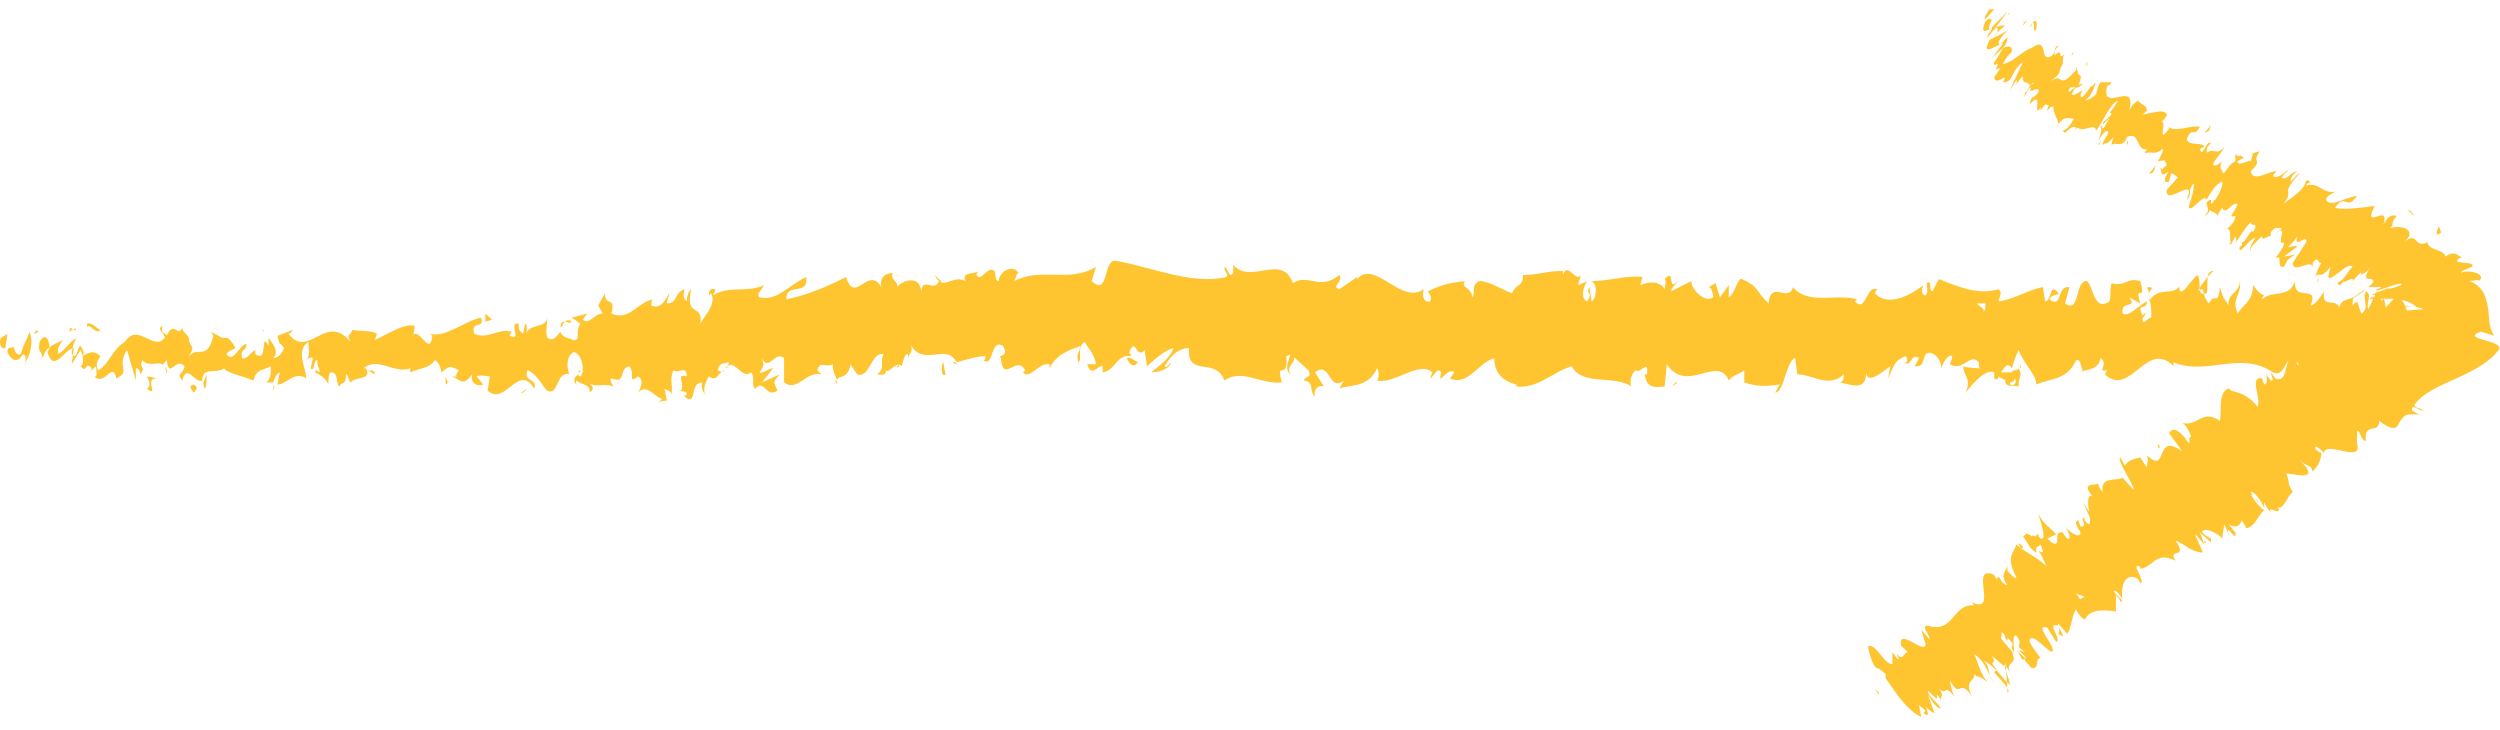 <svg width="113" height="33" viewBox="0 0 113 33" fill="none" xmlns="http://www.w3.org/2000/svg">
<path d="M0.039 15.273C-0.061 15.458 0.039 15.827 0.239 15.734L0.339 15.089L0.039 15.273Z" fill="#FEC531"/>
<path d="M1.136 16.375C1.336 16.099 1.536 15.548 1.336 14.997C1.136 15.548 1.136 15.364 0.936 16.007C0.736 16.099 0.636 15.824 0.636 15.64C0.636 15.824 0.336 15.548 0.336 15.915C0.536 16.375 0.836 16.375 1.036 16.007C1.236 16.099 1.136 16.191 1.136 16.375Z" fill="#FEC531"/>
<path d="M16.639 16.745L16.539 16.648C16.639 16.745 16.639 16.745 16.639 16.745Z" fill="#FEC531"/>
<path d="M26.241 16.74C26.141 16.74 26.141 16.836 26.141 16.836C26.241 16.836 26.241 16.74 26.241 16.74Z" fill="#FEC531"/>
<path d="M27.943 17.292C27.843 17.386 27.943 17.386 27.943 17.292V17.292Z" fill="#FEC531"/>
<path d="M16.641 16.74L16.941 16.926C16.941 16.74 16.841 16.74 16.641 16.74Z" fill="#FEC531"/>
<path d="M3.241 14.815C3.141 14.815 3.141 14.907 3.141 15L3.241 14.907V14.815Z" fill="#FEC531"/>
<path d="M12.436 17.384C12.336 17.477 12.336 17.571 12.336 17.664L12.436 17.384Z" fill="#FEC531"/>
<path d="M9.24 17.565C9.34 17.565 9.34 17.106 9.34 16.83C9.34 17.014 9.24 17.106 9.24 17.198C9.14 17.289 9.24 17.473 9.24 17.565Z" fill="#FEC531"/>
<path d="M109.139 15.366C109.039 15.46 109.039 15.553 109.039 15.646L109.139 15.366Z" fill="#FEC531"/>
<path d="M30.943 17.842C30.843 17.936 30.943 17.936 30.943 17.842V17.842Z" fill="#FEC531"/>
<path d="M58.337 16.923C58.037 16.464 58.837 16.372 58.337 15.821C58.437 16.005 57.937 16.647 58.337 16.923Z" fill="#FEC531"/>
<path d="M3.336 14.918H3.436C3.436 14.824 3.336 14.824 3.336 14.918Z" fill="#FEC531"/>
<path d="M37.842 17.384C37.842 17.291 37.842 17.198 37.742 17.198C37.742 17.198 37.742 17.198 37.842 17.384Z" fill="#FEC531"/>
<path d="M32.641 16.74L32.741 16.836C32.741 16.836 32.741 16.74 32.641 16.74Z" fill="#FEC531"/>
<path d="M40.438 16.559C40.538 16.559 40.538 16.653 40.638 16.559C40.638 16.559 40.638 16.559 40.638 16.465C40.538 16.559 40.538 16.653 40.438 16.559Z" fill="#FEC531"/>
<path d="M43.239 16.47C43.239 16.47 43.239 16.374 43.139 16.374H43.039L43.239 16.47Z" fill="#FEC531"/>
<path d="M97.039 12.981C97.139 13.165 97.139 13.258 97.139 13.441C97.039 13.073 97.539 12.981 97.039 12.981Z" fill="#FEC531"/>
<path d="M3.242 15.092C3.242 14.999 3.242 14.906 3.342 14.906H3.242C3.242 14.999 3.242 15.092 3.242 15.092Z" fill="#FEC531"/>
<path d="M40.438 12.431L40.837 12.527C40.737 12.527 40.638 12.431 40.438 12.431Z" fill="#FEC531"/>
<path d="M77.039 12.893L77.139 12.797C77.139 12.797 77.139 12.797 77.039 12.893Z" fill="#FEC531"/>
<path d="M42.242 12.431C42.342 12.615 42.442 12.707 42.542 12.799V12.707L42.242 12.431Z" fill="#FEC531"/>
<path d="M100.041 12.247C99.641 12.247 99.841 12.889 99.741 13.255C99.241 13.439 99.541 12.797 99.341 12.43C99.041 12.614 98.741 13.255 98.541 13.164C98.541 13.072 98.441 12.98 98.541 12.889C98.241 13.439 97.541 12.889 97.141 13.622C97.141 13.53 97.141 13.53 97.141 13.439C97.241 13.805 97.241 14.08 97.241 14.355C97.041 14.355 96.841 14.813 96.841 14.355C96.941 14.355 96.941 14.172 97.041 14.08L96.841 14.264C96.541 13.622 97.041 14.08 97.041 13.622C96.641 13.805 96.241 14.355 95.941 14.172C95.841 13.53 96.641 13.989 96.241 13.439L96.741 13.714C96.441 12.705 97.041 13.805 96.741 12.705C96.141 12.522 96.041 12.98 95.441 12.797C95.341 13.164 95.441 13.347 95.341 13.622C94.441 14.264 94.641 12.064 94.041 12.889C93.841 13.347 93.841 14.08 93.341 13.714L93.541 12.98C92.941 12.889 93.241 13.989 92.641 13.53C92.741 13.255 93.141 13.347 93.041 13.255C92.641 12.705 92.741 13.622 92.441 13.622L92.341 12.98C91.741 13.072 91.041 13.53 90.341 13.622C90.341 13.439 90.541 13.255 90.341 13.072C89.441 13.347 88.541 12.98 87.641 12.614L87.341 13.164C87.241 13.164 87.241 12.889 87.241 12.797C86.941 12.614 87.241 13.164 87.041 13.347C86.841 13.347 86.841 13.072 86.941 12.889C86.341 13.347 85.341 13.897 84.741 13.255L84.841 13.072C84.341 12.889 84.341 14.172 83.841 13.622L83.941 13.53C82.941 13.255 81.741 13.805 81.041 12.98C80.841 13.714 80.041 12.614 79.941 13.714C79.341 13.164 79.541 12.98 78.741 12.614C78.541 12.522 78.441 13.255 78.141 13.439V12.889L77.741 13.439L77.541 12.797L77.241 12.98C77.341 12.98 77.441 13.255 77.441 13.439C77.041 13.714 76.441 13.072 76.441 12.705L75.541 13.164C75.541 12.98 75.741 12.889 75.841 12.705C75.341 13.255 75.741 12.064 75.241 12.614C75.341 12.705 75.241 12.98 75.241 13.072C75.041 12.705 74.541 12.705 74.141 12.889L74.241 12.522C73.541 12.43 72.741 12.705 71.941 12.705C72.241 12.889 72.141 13.53 71.941 13.622L71.841 12.98C71.641 13.347 72.041 13.164 71.741 13.622C71.441 13.53 71.541 12.98 71.741 12.705L71.341 12.889C71.341 12.705 71.441 12.614 71.441 12.43C71.241 12.797 70.841 11.789 70.641 12.43V12.247C69.841 12.247 69.541 12.43 68.841 12.43C68.841 12.98 68.541 12.797 68.341 13.255C67.841 13.072 67.341 12.705 66.841 12.705C66.441 12.98 66.741 13.164 66.541 13.439C66.541 12.98 65.941 12.98 66.241 12.705C65.541 12.797 65.341 12.797 64.541 13.164C64.641 13.347 64.741 13.439 64.641 13.622C64.441 13.714 64.241 13.439 64.341 13.164V13.072C63.341 13.805 62.141 11.697 61.341 12.614V12.522L60.541 13.072C60.141 12.98 60.741 12.705 60.541 12.43C59.641 13.164 59.141 12.339 58.441 12.797C57.941 11.422 56.541 12.889 55.741 11.972V12.339C55.541 12.614 55.541 12.155 55.341 12.064C55.341 12.339 55.541 12.339 55.441 12.522C53.841 12.889 52.041 12.064 50.441 11.789C49.841 11.697 50.141 13.439 49.341 12.705L49.541 12.064C48.341 12.797 47.041 12.064 45.841 12.705C45.941 12.522 45.941 12.339 46.041 12.339C45.741 11.88 45.141 12.339 45.141 12.705C44.941 12.705 45.041 12.339 44.941 12.247C44.641 11.972 44.341 12.797 44.141 12.43C44.141 12.339 44.241 12.247 44.241 12.247C44.041 12.43 43.441 12.247 43.641 12.705C43.141 12.43 42.741 12.98 42.441 12.705C42.241 13.255 41.641 12.43 41.641 13.255C41.641 12.43 40.841 12.614 40.541 12.98C40.641 12.705 40.241 12.705 40.341 12.339C40.041 12.339 39.741 12.522 39.841 12.98C39.241 11.972 38.641 13.805 38.241 12.522C37.341 12.98 36.441 13.347 35.541 13.53C35.541 12.705 36.541 13.439 36.441 12.522C35.641 12.889 35.141 13.622 34.341 13.439C34.141 13.347 34.441 13.072 34.541 12.889C33.741 13.255 32.941 12.889 32.241 13.347C32.241 13.255 32.341 13.164 32.341 13.072C32.241 13.072 32.041 12.98 32.041 13.347L32.141 13.255C32.441 13.805 31.641 14.447 31.641 14.722C31.841 13.622 30.941 14.447 31.241 13.072C31.141 13.164 31.041 13.347 31.041 13.622C30.941 13.53 30.841 13.439 30.941 13.072C30.441 13.255 30.641 13.714 30.141 13.714C30.141 13.53 30.241 13.439 30.241 13.255C30.041 13.622 29.841 13.989 29.441 13.805C29.441 13.714 29.441 13.53 29.541 13.53C28.841 13.622 28.441 14.539 27.641 14.172C27.841 13.347 27.341 13.897 27.341 13.255L27.041 13.805L27.241 14.172C26.841 14.172 26.641 14.722 26.341 14.447L26.541 14.172L25.841 14.355L26.241 14.63C25.941 14.997 26.341 15.455 25.841 15.364C25.941 15.272 25.441 15.364 25.341 14.997C25.141 15.18 25.041 15.455 24.741 15.272C24.641 15.088 24.741 14.539 24.741 14.355C24.641 14.905 23.941 14.539 23.741 15.18C23.841 14.997 23.841 14.63 23.741 14.63L23.641 15.088C23.441 14.905 23.441 14.905 23.441 14.63C22.941 14.539 23.641 15.455 23.041 15.18C23.041 15.18 23.041 15.088 23.141 14.997C22.541 14.813 22.041 15.364 21.441 15.088C21.241 14.447 21.941 14.905 21.741 14.355C20.941 14.539 20.141 15.272 19.441 15.088L19.541 15.18C19.441 16.188 18.941 14.722 18.641 15.18C18.741 15.088 18.741 14.63 18.741 14.722C18.241 14.63 17.741 14.997 16.941 15.364L17.041 15.088C16.741 14.905 16.241 14.997 15.941 14.905C15.841 15.18 15.641 15.088 15.841 15.455C14.741 14.08 13.941 16.28 13.041 15.088C13.141 15.088 13.241 14.905 13.241 14.905L12.541 15.18C12.641 15.638 12.641 15.455 12.841 15.73C12.741 16.005 12.541 16.188 12.341 16.188C12.641 15.913 12.341 15.547 12.141 15.272C12.141 15.364 12.141 15.547 12.141 15.638C11.741 14.905 12.141 16.463 11.541 16.005V15.822C11.341 15.913 11.141 16.28 10.941 16.188C10.841 15.73 11.141 15.913 11.141 15.547C10.841 15.547 10.541 16.463 10.241 16.005C10.341 15.822 10.541 15.822 10.641 15.73C10.341 15.18 10.241 15.272 10.041 15.272L9.541 14.997L9.641 15.18C9.341 16.463 8.841 15.455 8.441 16.28C8.941 15.455 8.541 15.822 8.541 15.272C8.441 15.088 8.241 14.997 8.241 14.813C8.041 15.272 7.841 14.447 7.541 15.18C7.541 14.997 7.241 15.18 7.341 14.722C7.041 14.905 7.441 14.997 7.441 15.272C6.941 15.913 6.241 14.539 5.641 15.455C5.041 15.822 4.941 16.463 4.441 16.738C4.241 16.463 4.541 16.097 4.541 16.097C4.241 15.822 4.041 15.913 3.741 16.097C3.841 15.913 3.741 15.822 3.641 15.638C3.441 15.73 3.541 16.28 3.241 16.005C3.241 15.822 3.341 15.455 3.441 15.272C3.141 15.455 2.941 15.822 2.641 16.005C2.541 15.73 2.741 15.547 2.841 15.364C2.541 15.547 2.041 15.638 1.941 16.188L1.841 15.913C1.741 15.913 1.741 15.455 1.841 15.364C2.141 14.997 2.241 15.547 2.241 15.73L2.141 15.913C2.441 16.922 2.941 15.73 3.341 15.73L3.241 16.463L3.641 15.822C3.741 16.005 3.841 16.463 3.641 16.555C3.941 16.922 3.841 16.28 4.141 16.647C4.141 16.83 4.041 16.83 4.041 16.83L4.341 16.555C4.341 16.738 4.441 17.105 4.241 17.013C4.741 17.472 5.041 16.372 5.241 17.013V17.105C5.941 16.83 5.241 16.555 5.741 15.822L6.141 17.197V16.647C6.241 16.647 6.341 16.738 6.341 16.922C6.641 16.555 6.241 16.647 6.441 16.28C6.841 16.738 7.441 16.005 7.541 16.922C7.641 16.463 7.141 16.647 7.541 16.28C7.641 17.197 7.941 16.097 8.341 16.555C8.241 17.013 7.941 16.83 8.241 17.197C8.441 16.372 8.841 17.38 9.141 17.197C9.141 16.555 9.741 16.922 10.141 16.647C10.141 16.83 11.041 17.013 11.441 17.197V17.288C11.541 16.647 11.941 16.738 12.241 16.555C12.241 16.922 12.241 17.105 12.041 17.288H12.341C12.441 17.105 12.441 16.922 12.641 16.83L12.541 17.38C12.941 17.38 13.341 16.738 13.841 17.105C13.841 16.647 13.341 15.822 13.941 15.455C13.941 15.73 14.041 16.097 13.841 16.28C13.841 16.28 14.041 16.097 14.141 16.188L14.041 16.647C14.241 16.83 14.141 16.28 14.341 16.28C14.341 16.647 14.441 16.555 14.441 16.83C14.441 16.83 14.241 16.647 14.241 16.83C14.441 16.922 14.741 17.105 14.841 17.38C14.841 17.197 14.841 16.922 14.941 16.83C15.341 16.83 15.141 17.288 15.341 17.472C15.441 17.197 15.641 17.472 15.641 16.922C15.741 16.922 15.741 17.197 15.841 17.288C16.041 17.013 16.841 17.197 16.541 16.647H16.441C17.041 16.097 17.841 16.922 18.541 16.647V16.83C18.941 16.647 19.441 16.647 19.641 16.28C19.741 16.28 19.941 16.555 19.941 16.83C20.241 16.647 20.241 16.463 20.741 16.738C20.441 17.105 20.841 17.013 20.441 17.013C20.841 17.197 20.941 17.472 21.341 16.922C21.241 17.38 21.641 17.472 21.841 17.38L21.541 17.013C21.741 16.922 21.941 17.013 22.141 17.013L22.041 17.655C22.841 18.388 23.441 16.372 24.141 17.563C24.341 17.105 23.641 17.288 23.841 16.738C24.241 16.83 24.641 17.655 24.741 17.655C25.241 17.93 25.141 16.738 25.741 16.922C25.641 16.738 25.541 16.097 25.941 15.913C26.341 16.005 26.441 16.83 26.241 17.013C26.141 17.013 26.141 16.922 26.141 16.922C26.041 17.013 25.841 17.105 26.041 17.38V17.197C26.241 17.38 26.741 17.38 26.641 17.747C26.941 17.563 26.741 17.38 26.541 17.288C27.041 17.563 27.241 17.288 27.741 17.472C27.641 17.38 27.541 17.105 27.641 17.105C28.341 17.38 27.941 16.647 28.441 16.555C28.741 16.922 28.341 17.38 28.841 17.013C29.141 17.197 28.941 17.563 28.841 17.747C29.241 17.288 29.641 18.022 29.941 18.022L29.741 18.205C29.841 18.113 30.041 18.113 30.141 18.113L30.041 17.563C30.141 17.655 30.341 17.655 30.341 17.838C30.441 17.563 30.241 17.105 30.441 16.738C30.641 16.922 31.041 16.463 31.041 17.013C30.441 16.83 31.141 17.563 30.641 17.747C30.741 17.655 30.841 17.655 31.041 17.747C31.041 17.838 31.041 17.838 30.941 17.93C31.541 18.388 31.141 17.288 31.741 17.288C31.641 17.655 31.941 17.93 31.941 17.838C31.741 17.838 31.841 17.288 32.041 17.013C32.441 17.288 32.441 16.83 32.641 16.83L32.441 16.738C32.541 16.372 32.641 16.463 32.941 16.372C32.941 16.647 32.741 16.555 32.841 16.647C33.141 16.097 33.541 17.197 33.941 16.83C34.141 17.013 33.941 17.472 34.141 17.563C34.541 17.105 34.641 18.022 35.141 17.655C34.941 17.197 34.941 17.288 35.241 16.922L34.441 17.288L34.941 16.647C34.741 16.647 34.441 16.922 34.341 16.83C34.541 16.463 34.541 16.555 34.441 16.188C34.741 16.83 35.041 15.822 35.441 16.188V17.288C36.041 17.747 36.441 16.738 37.141 16.922L36.941 16.738C37.041 16.28 37.341 16.647 37.641 16.463C37.641 16.83 37.741 16.922 37.841 17.197C37.841 16.922 38.341 17.197 38.441 16.463L38.741 16.922C39.341 17.105 39.341 15.913 39.941 16.005C39.741 16.372 40.041 16.647 39.641 16.922C39.841 16.922 40.041 17.013 40.041 16.738C40.141 16.922 40.541 16.28 40.741 16.555C40.841 16.372 40.841 16.005 41.041 16.005C41.041 16.097 41.041 16.188 41.041 16.188C41.041 16.005 41.341 15.913 41.141 15.547C41.741 16.647 42.741 15.455 43.241 16.372C43.641 16.28 44.141 16.097 44.541 16.097C44.541 16.188 44.541 16.28 44.441 16.28C44.941 16.647 44.741 15.272 45.341 15.638C45.641 16.188 45.041 16.005 45.241 16.188C45.341 17.38 45.941 16.005 46.341 16.738L46.241 16.83C46.541 17.197 46.941 16.372 47.441 16.463C47.441 16.463 47.441 16.555 47.441 16.647C47.741 16.005 48.341 15.822 48.841 15.638C48.741 16.097 48.641 15.913 48.741 16.372C48.941 16.28 48.641 15.638 49.041 15.455C49.141 15.73 49.441 15.913 49.541 16.463H49.141C49.341 17.105 49.641 16.463 49.841 16.555V16.83C50.441 16.738 50.441 16.005 51.141 16.097L51.041 15.913C51.341 15.18 51.341 16.28 51.741 15.822L51.841 16.555C52.041 16.372 52.641 15.822 53.041 15.73C52.841 16.28 52.341 16.555 52.041 16.83C52.241 16.83 52.841 16.738 52.941 16.372C52.841 16.463 52.741 16.647 52.641 16.555C52.941 16.005 53.341 15.73 53.741 15.73C53.641 17.105 54.941 16.097 55.341 17.197C56.141 16.647 56.941 17.38 57.941 17.288C57.641 16.188 58.241 17.288 58.141 16.097C58.341 16.005 58.441 16.005 58.441 16.097L59.141 16.738C59.341 17.105 58.941 17.013 58.941 17.197C59.441 17.288 59.141 17.655 59.441 17.93C59.341 17.563 59.641 17.38 59.841 17.472L59.441 16.83C60.141 16.28 60.041 17.747 60.741 17.197L60.541 17.563C60.941 17.38 61.841 17.563 62.241 16.647C62.341 16.738 62.341 17.105 62.241 17.197C63.041 17.38 64.141 16.28 64.741 16.83L64.641 17.105C64.841 17.013 64.941 16.555 65.141 16.83C65.141 16.922 65.041 17.105 65.141 17.105C65.241 17.013 65.541 16.647 65.741 16.83L65.541 17.105C66.341 17.472 66.841 16.372 67.541 16.188C67.541 17.013 68.141 17.288 68.541 17.38V17.472C69.541 17.563 70.141 16.83 71.041 16.555C71.541 17.472 72.941 16.922 73.741 17.472C73.641 17.288 73.741 16.83 73.941 16.738C74.141 16.922 74.541 16.188 74.441 16.922H74.341C74.441 17.655 74.941 17.472 75.241 17.472L75.341 16.463C76.241 17.838 77.641 16.005 78.141 17.197C78.341 16.922 78.641 16.922 78.841 16.738V17.288C79.441 17.472 79.741 17.472 80.441 17.38L80.241 17.747C80.641 17.747 80.741 16.28 81.141 16.188L81.241 16.922C81.941 16.922 82.641 17.563 83.341 16.922C83.341 17.013 83.341 17.288 83.141 17.288C83.441 17.288 84.441 17.838 84.341 16.738C84.341 17.472 85.041 16.83 85.441 16.555L85.341 17.105C85.641 16.463 85.641 16.28 86.141 16.097C86.241 16.188 86.241 16.463 86.041 16.372C86.441 16.647 86.341 15.913 86.741 16.188L86.541 16.555C86.941 16.555 86.841 16.463 87.041 16.005C87.241 15.822 87.741 16.097 87.741 16.647C87.841 16.372 88.041 16.005 88.241 16.097C88.241 16.28 88.141 16.372 88.141 16.463C88.741 16.83 89.041 15.913 89.441 16.372C89.441 16.555 89.441 16.647 89.541 16.647C89.041 16.647 88.641 16.555 88.741 16.555C88.741 17.013 89.141 17.105 88.841 17.747C89.141 17.38 89.741 16.647 90.141 16.83C90.141 16.83 90.141 16.922 90.141 17.013V17.105C90.241 17.197 90.341 17.105 90.341 17.013C90.441 17.105 90.541 17.105 90.641 17.197C90.641 17.563 91.041 17.38 91.241 17.472C91.241 16.922 91.441 17.013 91.241 16.647C91.241 16.647 91.241 16.738 91.041 16.738C91.041 16.738 90.941 16.738 90.941 16.83C90.841 16.83 90.641 16.83 90.441 16.83C90.641 16.555 90.741 16.372 90.941 16.647C91.041 16.28 91.141 16.005 91.241 15.822C91.541 16.555 92.041 16.922 92.041 17.38C92.641 17.105 93.441 17.197 93.841 16.28C94.041 16.188 94.041 16.555 94.141 16.738C94.041 16.83 93.941 16.83 93.841 16.922C94.141 16.647 94.841 16.83 94.941 16.188C95.341 16.463 94.741 16.83 95.241 16.738L95.141 16.922C96.341 18.022 97.041 15.18 98.341 16.647C98.241 16.555 98.241 16.555 98.241 16.372C99.741 17.013 101.241 15.822 102.741 16.83C103.141 17.013 103.241 16.555 103.441 16.28L103.541 16.83L103.941 16.188C104.541 15.73 104.941 17.563 105.741 16.647L105.641 16.28C105.941 16.372 106.541 16.097 106.441 16.463C106.441 16.372 106.541 16.097 106.641 16.28V16.555L107.341 16.097C107.841 16.28 107.241 17.288 108.041 17.288C108.341 17.197 108.841 16.463 108.741 16.28C108.641 16.28 108.441 16.097 108.441 15.822L108.741 15.638C108.841 14.813 109.041 13.897 108.341 13.347L107.841 13.897L107.741 13.439H108.141C107.941 13.072 107.841 13.347 107.641 13.622C107.641 13.439 107.541 13.255 107.441 13.164L107.041 13.989C106.941 13.622 107.241 13.347 106.941 13.164C106.741 13.53 107.141 13.897 106.741 14.172C106.541 13.805 106.641 13.439 106.341 13.805C106.341 13.622 106.341 13.439 106.441 13.347C106.241 13.622 105.841 13.439 105.741 13.897C105.541 13.439 104.941 13.989 105.041 13.164C104.941 13.347 104.641 13.805 104.441 13.805C104.841 12.797 103.641 13.714 103.741 12.705C103.441 13.53 102.741 13.072 102.241 13.53C102.241 13.439 102.341 13.347 102.341 13.347C102.041 13.255 101.941 12.98 101.841 12.889C101.841 13.622 101.341 13.805 101.141 14.172C100.841 13.439 101.341 13.347 101.241 12.705C101.241 13.255 100.641 13.255 100.741 13.805C100.441 13.347 100.541 13.622 100.341 12.98C100.241 13.897 100.141 13.164 99.841 13.714C99.441 13.255 99.741 12.889 99.341 13.164C99.641 12.614 100.041 12.247 100.041 12.247ZM90.241 13.714C90.341 13.714 90.441 13.714 90.441 13.714C90.341 13.714 90.341 13.714 90.241 13.714ZM89.341 13.714C89.441 13.714 89.541 13.714 89.741 13.714C89.741 13.897 89.741 14.08 89.641 14.08C89.741 13.989 89.541 13.897 89.341 13.714ZM91.041 17.38C90.941 17.472 90.841 17.38 90.841 17.288C90.941 17.288 90.941 17.288 91.041 17.197C91.041 17.197 91.041 17.197 91.041 17.105C91.141 17.197 91.141 17.288 91.041 17.38Z" fill="#FEC531"/>
<path d="M91.341 16.651C91.341 16.558 91.341 16.558 91.341 16.465C91.341 16.558 91.241 16.651 91.341 16.651Z" fill="#FEC531"/>
<path d="M11.936 15.002C11.936 15.002 11.936 14.906 11.836 14.906L11.936 15.002Z" fill="#FEC531"/>
<path d="M9.941 15L9.641 14.815C9.841 14.907 9.941 15 9.941 15Z" fill="#FEC531"/>
<path d="M32.438 13.352C32.538 13.257 32.638 13.162 32.438 13.352V13.352Z" fill="#FEC531"/>
<path d="M25.336 14.819C25.436 14.726 25.436 14.633 25.536 14.539C25.436 14.539 25.336 14.539 25.336 14.819Z" fill="#FEC531"/>
<path d="M25.839 14.543C25.739 14.448 25.639 14.448 25.539 14.543C25.639 14.543 25.739 14.637 25.839 14.543Z" fill="#FEC531"/>
<path d="M1.539 15.094L1.739 15C1.639 14.906 1.639 14.906 1.539 15.094Z" fill="#FEC531"/>
<path d="M4.537 14.907C4.438 14.907 4.138 14.539 3.938 14.631V14.815C4.037 14.539 4.338 15.184 4.537 14.907Z" fill="#FEC531"/>
<path d="M7.141 17.105L6.641 17.013C6.741 17.197 6.841 17.472 6.641 17.564C7.241 18.024 6.441 17.013 7.141 17.105Z" fill="#FEC531"/>
<path d="M8.743 17.384C8.443 17.476 8.743 17.66 8.743 17.752C8.943 17.568 8.943 17.476 8.743 17.384Z" fill="#FEC531"/>
<path d="M20.141 16.924V17.384C20.341 17.292 20.141 17.2 20.141 16.924Z" fill="#FEC531"/>
<path d="M22.238 14.449L21.938 14.173V14.541L22.238 14.449Z" fill="#FEC531"/>
<path d="M23.639 17.752H23.539L23.839 17.566L23.639 17.752Z" fill="#FEC531"/>
<path d="M42.736 16.927L42.636 16.372C42.536 16.465 42.536 17.112 42.736 16.927Z" fill="#FEC531"/>
<path d="M50.938 16.19C51.038 16.466 51.237 16.65 51.438 16.374C51.237 16.282 51.038 16.098 50.938 16.19Z" fill="#FEC531"/>
<path d="M75.739 17.292L75.539 17.478L75.839 17.292H75.739Z" fill="#FEC531"/>
<path d="M89.938 0.417C89.838 0.509 89.638 0.877 89.738 0.877L90.138 0.417H89.938Z" fill="#FEC531"/>
<path d="M89.841 1.61C90.041 1.427 90.441 0.968 90.741 0.509C90.341 0.968 90.441 0.784 89.941 1.335C89.841 1.335 89.941 1.06 90.041 0.876C89.941 0.968 90.041 0.692 89.741 0.968C89.541 1.427 89.641 1.518 90.041 1.243C90.041 1.427 89.841 1.518 89.841 1.61Z" fill="#FEC531"/>
<path d="M100.139 9.037C100.139 9.037 100.039 9.037 100.039 9.133C100.139 9.133 100.139 9.037 100.139 9.037Z" fill="#FEC531"/>
<path d="M96.141 6.378V6.564C96.241 6.378 96.141 6.378 96.141 6.378Z" fill="#FEC531"/>
<path d="M91.536 0.875C91.536 0.875 91.436 0.971 91.336 0.971C91.436 0.971 91.436 0.971 91.536 0.875C91.536 0.971 91.536 0.971 91.536 0.875Z" fill="#FEC531"/>
<path d="M93.934 5.736C93.834 5.736 93.834 5.829 93.734 5.922L93.934 5.736Z" fill="#FEC531"/>
<path d="M92.539 5.004C92.539 5.004 92.839 4.635 93.039 4.45C92.939 4.635 92.839 4.727 92.739 4.727C92.639 4.727 92.539 4.82 92.539 5.004Z" fill="#FEC531"/>
<path d="M94.936 6.378C94.936 6.471 94.836 6.471 94.836 6.564C94.936 6.471 94.936 6.471 94.936 6.378Z" fill="#FEC531"/>
<path d="M84.934 31.402V31.309L84.734 31.122L84.934 31.402Z" fill="#FEC531"/>
<path d="M105.039 15.448C105.439 15.724 105.239 16.091 105.739 16.367C105.639 16.183 105.439 15.54 105.039 15.448Z" fill="#FEC531"/>
<path d="M104.734 12.8C104.734 12.707 104.834 12.614 104.834 12.614C104.734 12.614 104.734 12.707 104.734 12.8Z" fill="#FEC531"/>
<path d="M106.341 12.797C106.241 12.891 106.241 12.891 106.341 12.797C106.241 12.891 106.341 12.891 106.341 12.797Z" fill="#FEC531"/>
<path d="M91.541 29.748C91.441 29.657 91.341 29.565 91.141 29.381C91.441 29.748 91.341 29.932 91.541 29.748Z" fill="#FEC531"/>
<path d="M91.438 1.153C91.537 1.06 91.537 0.967 91.638 0.967C91.638 0.967 91.638 0.967 91.537 0.967C91.438 1.06 91.438 1.153 91.438 1.153Z" fill="#FEC531"/>
<path d="M108.836 9.495L109.136 9.775C109.036 9.589 108.936 9.495 108.836 9.495Z" fill="#FEC531"/>
<path d="M110.241 10.229C110.141 10.414 110.141 10.506 110.141 10.598C110.141 10.598 110.241 10.598 110.341 10.506L110.241 10.229Z" fill="#FEC531"/>
<path d="M90.737 31.305C90.938 31.214 90.438 30.755 90.138 30.389C90.237 30.114 90.537 30.755 90.838 30.939C90.838 30.664 90.537 30.114 90.638 30.114C90.737 30.205 90.737 30.205 90.838 30.389C90.638 29.839 91.237 30.114 90.938 29.472C91.037 29.472 91.037 29.564 91.037 29.564C90.838 29.289 90.537 29.014 90.438 28.831C90.537 28.739 90.338 28.372 90.638 28.739C90.537 28.739 90.737 28.922 90.737 29.014V28.831C91.237 29.289 90.737 29.105 91.037 29.472C91.037 29.197 90.938 28.647 91.138 28.739C91.537 29.197 90.938 29.105 91.537 29.472L91.237 29.381C92.037 30.114 91.037 29.381 91.838 30.205C92.237 30.205 91.938 29.747 92.237 29.747C92.037 29.472 91.938 29.381 91.737 29.014C91.737 28.281 93.037 30.114 92.737 29.197C92.537 28.831 92.037 28.189 92.537 28.372L92.938 29.014C93.237 28.922 92.438 28.097 93.037 28.281C93.138 28.556 93.037 28.556 93.037 28.647C93.537 29.014 92.938 28.281 93.037 28.189L93.438 28.647C93.638 28.372 93.638 27.822 93.838 27.547C93.938 27.731 94.037 27.914 94.237 28.006C94.438 27.547 95.037 27.547 95.638 27.639V26.906C95.638 26.906 95.838 27.089 95.838 27.181C96.138 27.272 95.638 26.906 95.537 26.723C95.638 26.631 95.838 26.906 95.938 27.089C95.838 26.539 96.037 25.806 96.638 26.172L96.737 26.356C97.037 26.356 96.237 25.348 96.737 25.623V25.714C97.338 25.623 97.438 24.889 98.338 25.348C97.938 24.706 98.938 25.348 98.338 24.431C98.938 24.706 98.938 24.889 99.537 24.981C99.638 24.981 99.237 24.339 99.237 24.156L99.638 24.614L99.438 24.064L99.938 24.523V24.339C99.838 24.339 99.638 24.156 99.537 24.064C99.537 23.79 100.238 24.064 100.438 24.339L100.537 23.698C100.637 23.881 100.637 23.973 100.737 24.156C100.537 23.515 101.137 24.614 101.037 24.064C100.937 23.973 100.837 23.79 100.737 23.698C101.037 23.881 101.238 23.79 101.338 23.515L101.537 23.881C101.937 23.79 102.038 23.331 102.338 23.056C102.138 22.965 101.737 22.415 101.737 22.323L102.137 22.781C101.937 22.415 101.937 22.69 101.737 22.231C101.937 22.231 102.238 22.69 102.338 22.965V22.69C102.438 22.873 102.437 22.965 102.637 23.148C102.437 22.781 103.237 23.423 102.938 22.873L103.037 22.965C103.337 22.781 103.337 22.506 103.637 22.231C103.337 21.773 103.538 21.865 103.338 21.406C103.638 21.406 104.138 21.59 104.338 21.406C104.338 21.131 104.138 21.04 103.938 20.765C104.237 21.131 104.437 20.948 104.537 21.315C104.737 21.04 104.837 21.04 104.938 20.49C104.737 20.398 104.637 20.306 104.637 20.215C104.637 20.123 104.937 20.306 105.037 20.49V20.581C104.937 19.757 106.837 21.04 106.537 20.032V20.123V19.482C106.737 19.482 106.638 19.848 106.938 19.94C106.837 19.023 107.537 19.665 107.537 19.023C108.137 19.482 108.337 19.39 108.438 19.115C108.638 18.84 108.638 18.657 109.338 18.748L109.037 18.565C108.937 18.198 109.337 18.565 109.537 18.565C109.337 18.382 109.137 18.473 109.137 18.29C109.537 17.74 110.237 17.465 111.037 17.099C111.837 16.732 112.538 16.365 112.938 15.815C113.237 15.357 111.137 15.357 112.137 14.991L112.737 15.174C112.437 14.716 112.538 14.257 112.438 13.799C112.337 13.341 112.237 12.974 111.637 12.699C111.837 12.699 112.037 12.607 112.037 12.699C112.437 12.424 111.637 12.149 111.237 12.332C111.237 12.241 111.537 12.149 111.737 12.057C111.937 11.783 110.737 11.966 111.137 11.691C111.237 11.599 111.337 11.691 111.438 11.691C111.138 11.691 111.037 11.233 110.537 11.599C110.437 11.233 109.737 11.324 109.737 10.958C109.037 11.233 109.337 10.408 108.637 10.958C109.337 10.408 108.537 10.133 108.037 10.316C108.237 10.133 108.038 10.041 108.338 9.766C108.138 9.674 107.937 9.766 107.737 10.133C108.037 9.124 106.738 10.499 107.338 9.308C106.638 9.399 106.037 9.491 105.537 9.399C106.037 8.666 106.037 9.583 106.537 8.85C105.937 8.941 105.337 9.399 105.137 9.033C105.137 8.85 105.437 8.758 105.537 8.666C104.937 8.758 104.837 8.208 104.237 8.391C104.237 8.3 104.337 8.3 104.438 8.208C104.337 8.208 104.337 8.025 104.137 8.3L104.237 8.208C104.037 8.758 103.337 9.033 103.137 9.308C103.837 8.483 102.938 8.941 103.938 7.841C103.837 7.841 103.737 8.025 103.537 8.208C103.537 8.116 103.538 7.933 103.838 7.75C103.538 7.75 103.337 8.208 103.137 8.025C103.237 7.841 103.337 7.841 103.438 7.658C103.138 7.933 102.837 8.116 102.737 7.933C102.837 7.841 102.837 7.75 102.938 7.75C102.638 7.658 101.837 8.3 101.737 7.75C102.337 7.108 101.737 7.475 102.137 6.833L101.838 6.925L101.737 7.291C101.637 7.2 101.137 7.566 101.137 7.291L101.438 7.108L101.037 7.016V7.291C100.637 7.475 100.538 8.025 100.438 7.75C100.538 7.75 100.238 7.658 100.438 7.291C100.238 7.475 100.037 7.566 100.037 7.383C100.137 7.2 100.537 6.741 100.537 6.65C100.137 7.108 100.037 6.558 99.638 7.016C99.737 6.925 99.938 6.65 100.037 6.558L99.737 6.925C99.737 6.741 99.737 6.65 99.938 6.466C99.737 6.283 99.537 7.2 99.438 6.741C99.438 6.741 99.537 6.65 99.638 6.65C99.537 6.375 98.938 6.65 98.838 6.283C99.138 5.642 99.138 6.283 99.438 5.733C99.037 5.642 98.237 6.008 98.037 5.733V5.825C97.438 6.65 98.037 5.275 97.638 5.55C97.737 5.55 98.037 5.092 97.938 5.183C97.838 4.908 97.338 5.092 96.838 5.183L97.037 5C97.037 4.725 96.737 4.725 96.638 4.542C96.438 4.725 96.438 4.633 96.237 5C96.638 3.533 94.938 5.183 95.237 3.9C95.237 3.9 95.438 3.808 95.438 3.717H94.938C94.737 4.083 94.838 3.992 94.737 4.267C94.537 4.45 94.338 4.542 94.237 4.542C94.537 4.358 94.638 3.992 94.737 3.717C94.638 3.808 94.537 3.9 94.537 4.083C94.737 3.35 94.037 4.817 94.037 4.267L94.138 4.083C93.938 4.175 93.737 4.358 93.638 4.267C93.838 3.808 93.838 4.083 94.138 3.808C93.938 3.717 93.338 4.45 93.537 3.992C93.638 3.9 93.737 3.992 93.938 3.9C94.138 3.35 94.037 3.442 93.938 3.35L93.838 2.984V3.167C92.938 4.175 93.338 3.167 92.638 3.717C93.338 3.167 92.938 3.35 93.237 2.892C93.237 2.709 93.237 2.525 93.338 2.434C92.938 2.8 93.338 2.067 92.838 2.525C92.938 2.342 92.737 2.434 93.037 2.067C92.838 2.067 92.938 2.342 92.737 2.525C92.138 2.892 92.638 1.609 91.838 2.159C91.338 2.342 91.037 2.8 90.537 2.892C90.638 2.617 90.938 2.342 90.938 2.342C90.938 2.067 90.838 2.067 90.537 2.159C90.638 2.067 90.737 1.884 90.737 1.7C90.638 1.7 90.338 2.25 90.338 1.884C90.438 1.7 90.638 1.425 90.838 1.334C90.638 1.425 90.338 1.609 90.138 1.7C90.237 1.425 90.438 1.334 90.638 1.15C90.438 1.15 90.138 1.15 89.838 1.609V1.792C89.737 1.792 90.037 1.425 90.138 1.334C90.438 1.059 90.237 1.609 90.138 1.7L89.938 1.792C89.438 2.709 90.438 1.884 90.537 1.975L90.037 2.617L90.537 2.159C90.438 2.342 90.237 2.709 90.138 2.8C90.037 3.167 90.438 2.617 90.237 3.075C90.237 3.167 90.237 3.167 90.138 3.167L90.438 3.075C90.338 3.167 90.138 3.533 90.138 3.442C90.138 3.992 90.838 3.167 90.537 3.717C91.037 3.717 90.838 3.258 91.438 2.8L90.838 4.083L91.138 3.625C91.138 3.625 91.237 3.717 91.037 3.9C91.338 3.625 91.138 3.717 91.438 3.442C91.338 3.992 92.037 3.442 91.537 4.267C91.838 3.9 91.537 3.9 91.938 3.717C91.438 4.542 92.237 3.717 92.138 4.175C91.838 4.542 91.838 4.267 91.737 4.725C92.338 4.083 91.938 5 92.138 5C92.537 4.45 92.537 4.908 92.838 4.817C92.737 5 93.037 5.367 93.037 5.642L92.938 5.733C93.338 5.183 93.438 5.367 93.737 5.367C93.537 5.733 93.438 5.825 93.237 5.917L93.338 6.008C93.537 5.825 93.638 5.733 93.737 5.733L94.037 5.825C94.237 5.917 94.737 5.55 94.737 5.917C95.037 5.55 95.338 4.725 95.737 4.542C95.638 4.725 95.338 5.183 95.237 5.183C95.237 5.183 95.438 5 95.438 5.183L95.037 5.55C95.037 5.733 95.338 5.275 95.338 5.367C95.138 5.642 95.237 5.642 95.037 5.825C95.037 5.825 95.037 5.642 94.938 5.733C95.037 5.825 94.938 6.1 94.838 6.375C94.938 6.191 95.138 5.917 95.237 5.917C95.438 6.008 95.037 6.283 95.037 6.558C95.237 6.375 95.138 6.65 95.537 6.191C95.537 6.191 95.438 6.466 95.438 6.558C95.638 6.375 95.938 6.741 96.138 6.191C96.737 5.917 96.537 6.833 97.037 6.741L96.938 6.925C97.237 6.833 97.438 7.016 97.737 6.741C97.838 6.741 97.638 7.108 97.537 7.291C97.737 7.291 97.838 7.108 97.938 7.475C97.638 7.658 97.838 7.75 97.638 7.566C97.737 7.841 97.638 8.025 98.037 7.75C97.737 8.116 97.838 8.3 98.037 8.208L98.138 7.841C98.237 7.841 98.338 7.933 98.438 8.025L97.938 8.575C97.838 9.399 99.338 7.841 98.838 9.033C99.138 8.758 98.838 8.666 99.138 8.3C99.237 8.483 98.938 9.308 98.938 9.308C98.938 9.766 99.638 8.666 99.737 9.033C99.838 8.85 100.137 8.3 100.438 8.208C100.538 8.391 100.137 9.124 99.938 9.216C99.938 9.216 99.938 9.124 99.938 9.033C99.838 9.033 99.737 9.124 99.638 9.308L99.737 9.124C99.737 9.399 99.938 9.491 99.638 9.766C99.838 9.674 99.938 9.491 99.838 9.308C99.838 9.674 100.137 9.491 100.237 9.766C100.237 9.674 100.438 9.399 100.438 9.399C100.638 9.766 100.837 9.124 101.137 9.216C101.037 9.583 100.637 9.858 101.037 9.766C101.037 10.041 100.737 10.316 100.537 10.408C100.937 10.133 100.738 10.866 100.838 10.958L100.637 11.049C100.737 10.958 100.838 11.049 100.838 11.049L101.037 10.683C101.037 10.774 101.137 10.774 101.037 10.958C101.237 10.774 101.437 10.316 101.737 10.041C101.737 10.316 102.138 9.949 101.838 10.499C101.738 10.224 101.537 11.049 101.237 10.958C101.337 10.958 101.338 10.958 101.338 11.049C101.338 11.141 101.237 11.141 101.237 11.141C101.137 11.691 101.737 10.683 101.938 10.774C101.737 11.049 101.637 11.324 101.737 11.324C101.637 11.233 102.037 10.866 102.237 10.683C102.237 10.958 102.537 10.591 102.637 10.683V10.499C102.837 10.224 102.937 10.316 103.137 10.316C103.037 10.499 102.938 10.408 102.938 10.499C103.438 10.133 102.837 11.141 103.237 10.958C103.237 11.233 102.938 11.508 102.838 11.691C103.238 11.416 102.837 12.149 103.237 12.057C103.437 11.691 103.337 11.783 103.737 11.508L103.237 11.599L103.838 11.141C103.738 11.049 103.438 11.233 103.438 11.141C103.737 10.866 103.638 10.958 103.838 10.683C103.638 11.324 104.337 10.499 104.237 10.958L103.637 11.874C103.637 12.424 104.437 11.691 104.537 12.057V11.874C104.837 11.508 104.737 11.966 104.938 11.874C104.737 12.149 104.737 12.332 104.637 12.516C104.837 12.241 104.838 12.699 105.338 12.057L105.237 12.516C105.337 12.791 106.138 11.783 106.338 12.057C106.038 12.332 106.037 12.607 105.637 12.791C105.737 12.882 105.737 12.974 105.938 12.699C105.837 12.882 106.438 12.424 106.338 12.699C106.438 12.607 106.737 12.241 106.737 12.332C106.737 12.424 106.637 12.516 106.637 12.516C106.737 12.332 106.937 12.424 107.137 12.057C106.837 12.607 106.937 12.607 107.137 12.607C107.237 12.607 107.437 12.699 107.037 12.974C107.237 12.974 107.537 12.974 107.637 12.974C107.537 13.066 107.438 13.066 107.438 13.066C107.138 13.341 108.737 12.607 108.537 12.882C107.837 13.157 108.038 12.974 107.838 13.066C107.138 13.341 107.138 13.341 107.338 13.341C107.538 13.341 107.838 13.341 107.338 13.432H107.237C106.737 13.616 108.038 13.432 107.938 13.524C107.938 13.524 107.737 13.524 107.637 13.524C108.637 13.432 109.037 13.707 109.237 13.891C108.537 13.799 108.837 13.799 108.137 13.799C108.237 13.891 109.337 13.799 109.537 13.982C109.137 13.982 108.737 14.074 107.938 14.074V13.982C106.938 13.982 107.937 14.074 107.737 14.166L107.338 14.074C107.438 14.166 108.437 14.349 108.237 14.532L108.537 14.624C109.337 14.991 107.937 14.532 108.537 14.807L107.637 14.532C107.837 14.624 108.237 14.991 108.237 15.174C107.737 14.807 107.537 14.624 107.237 14.441C107.237 14.441 107.137 14.532 107.537 14.716C107.437 14.624 107.337 14.532 107.438 14.624C108.038 14.899 108.237 15.174 108.037 15.265C107.337 14.899 107.237 14.899 107.037 14.899C106.937 14.899 106.838 14.991 106.338 14.624C106.638 15.082 105.737 14.716 105.438 15.082C106.337 15.907 105.337 15.174 106.137 16.09C106.137 16.182 106.038 16.182 105.938 16.182L105.237 15.815C104.937 15.632 105.137 15.54 105.037 15.357C104.737 15.449 104.638 14.991 104.338 14.899C104.638 15.174 104.638 15.449 104.438 15.357L104.938 15.632C105.038 16.274 104.037 15.082 104.137 15.724L104.037 15.357C104.037 15.632 103.438 15.724 103.938 16.549C103.837 16.457 103.637 16.274 103.637 16.09C103.237 16.182 103.438 17.373 102.838 17.099L102.637 16.824C102.637 16.915 102.837 17.282 102.637 17.19C102.537 17.099 102.438 16.915 102.438 16.915C102.438 17.007 102.538 17.373 102.338 17.373L102.237 17.099C101.637 17.007 102.237 18.015 102.037 18.382C101.537 17.74 101.038 17.74 100.838 17.648L100.737 17.557C100.237 17.74 100.438 18.565 100.338 19.023C99.537 18.473 99.338 19.298 98.638 19.115C98.838 19.207 99.037 19.665 99.037 19.757C98.838 19.665 99.138 20.398 98.737 19.757C98.237 19.207 98.138 19.482 98.037 19.573L98.638 20.398C97.338 19.482 98.037 21.498 97.037 20.581C97.138 20.857 97.037 20.948 97.037 21.131L96.737 20.673C96.438 20.765 96.237 20.765 96.037 21.04L95.838 20.673C95.638 20.765 96.537 22.048 96.438 22.14L95.938 21.59C95.638 21.773 94.938 21.498 95.037 22.231C94.938 22.14 94.838 21.956 94.838 21.865C94.638 21.956 93.938 21.773 94.737 22.598C94.338 22.048 94.338 22.781 94.438 23.148L94.138 22.69C94.438 23.331 94.537 23.423 94.438 23.698C94.338 23.698 94.138 23.423 94.237 23.423C93.938 23.331 94.438 23.881 94.037 23.79L93.938 23.515C93.737 23.606 93.838 23.698 94.037 24.064C94.037 24.339 93.638 24.156 93.338 23.79C93.537 24.064 93.638 24.431 93.438 24.339C93.338 24.248 93.237 24.064 93.237 24.064C92.737 23.973 93.237 24.798 92.737 24.523C92.638 24.431 92.537 24.339 92.537 24.339C92.737 24.248 92.938 24.156 92.938 24.156C92.638 23.79 92.438 23.79 92.138 23.239C92.237 23.606 92.537 24.431 92.237 24.339L92.138 24.248V24.156C92.037 24.156 92.037 24.156 92.037 24.248C91.938 24.248 91.838 24.156 91.838 24.248C91.537 23.973 91.537 24.248 91.438 24.248C91.737 24.614 91.638 24.706 92.037 24.981V24.889C92.037 24.889 92.037 24.889 92.037 24.798C92.037 24.706 92.138 24.706 92.237 24.614C92.338 24.889 92.438 25.073 92.138 24.889C92.338 25.164 92.438 25.531 92.537 25.623C91.938 25.073 91.537 24.981 91.138 24.614C91.037 24.981 90.638 25.164 91.138 26.081C91.138 26.264 90.838 25.898 90.737 25.806C90.737 25.714 90.737 25.714 90.737 25.531C90.737 25.806 90.338 25.898 90.737 26.448C90.338 26.356 90.438 25.898 90.237 26.172L90.138 25.989C88.938 25.439 90.438 27.914 89.037 27.181C89.138 27.181 89.138 27.272 89.237 27.364C88.237 27.272 88.338 28.647 87.138 28.281C86.838 28.281 87.138 28.556 87.237 28.922L86.838 28.464L87.037 29.105C87.037 29.655 85.737 28.281 85.938 29.197L86.237 29.472C86.037 29.472 86.037 29.93 85.737 29.564C85.737 29.655 85.938 29.93 85.737 29.747L85.537 29.472V30.022C85.138 30.022 84.838 29.105 84.438 29.197C84.438 29.381 84.638 30.114 84.838 30.205C84.938 30.205 85.037 30.297 85.237 30.48V30.664C85.737 31.397 86.237 32.13 86.838 32.405L86.737 31.855L87.037 32.13L86.938 32.222C87.237 32.497 87.138 32.13 87.037 31.947C87.237 32.13 87.338 32.222 87.438 32.222L87.138 31.397C87.338 31.672 87.438 31.947 87.737 32.038C87.537 31.672 87.138 31.489 87.138 31.214C87.438 31.489 87.638 31.764 87.537 31.397C87.737 31.58 87.737 31.672 87.737 31.764C87.638 31.489 87.938 31.489 87.638 31.122C88.037 31.489 87.838 30.847 88.338 31.489C88.237 31.305 88.138 30.847 88.138 30.755C88.638 31.672 88.537 30.572 89.138 31.489C88.737 30.664 89.338 30.847 89.237 30.389C89.237 30.48 89.338 30.572 89.338 30.572C89.537 30.572 89.737 30.755 89.838 30.847C89.438 30.297 89.438 30.022 89.237 29.564C89.838 30.022 89.737 30.297 90.138 30.847C89.737 30.389 90.037 30.205 89.638 29.839C90.037 30.114 89.838 29.93 90.338 30.389C89.737 29.655 90.338 30.205 90.037 29.655C90.438 29.93 90.638 30.297 90.638 29.93C90.737 30.939 90.737 31.305 90.737 31.305ZM93.938 27.181C93.938 27.272 93.938 27.272 93.938 27.181C93.838 27.272 93.938 27.272 93.938 27.181C93.838 27.272 93.838 27.272 93.938 27.181ZM94.237 26.997C94.138 26.997 94.138 26.997 94.037 27.089C93.938 26.997 93.838 26.814 93.838 26.814C93.938 26.906 94.138 26.906 94.237 26.997ZM91.237 24.614C91.237 24.523 91.338 24.614 91.438 24.706C91.438 24.706 91.438 24.798 91.338 24.798C91.338 24.798 91.338 24.798 91.338 24.889C91.338 24.706 91.237 24.614 91.237 24.614Z" fill="#FEC531"/>
<path d="M91.539 25.177C91.539 25.273 91.539 25.273 91.539 25.177C91.539 25.273 91.639 25.273 91.639 25.273L91.539 25.177Z" fill="#FEC531"/>
<path d="M99.741 24.539L99.641 24.442V24.539H99.741Z" fill="#FEC531"/>
<path d="M94.341 2.987V2.801C94.241 2.894 94.341 2.987 94.341 2.987Z" fill="#FEC531"/>
<path d="M93.741 2.343C93.641 2.436 93.641 2.436 93.641 2.529L93.741 2.343Z" fill="#FEC531"/>
<path d="M104.836 7.939C104.936 7.845 104.936 7.845 104.836 7.939V7.939Z" fill="#FEC531"/>
<path d="M100.938 7.114C101.038 7.021 101.137 7.021 101.137 6.928C101.137 6.928 101.138 6.928 100.938 7.114Z" fill="#FEC531"/>
<path d="M108.734 9.403L108.834 9.5L108.734 9.403Z" fill="#FEC531"/>
<path d="M101.334 7.116C101.334 7.02 101.234 7.02 101.234 7.02C101.234 7.02 101.234 7.116 101.334 7.116Z" fill="#FEC531"/>
<path d="M90.734 0.695L90.834 0.602C90.834 0.602 90.834 0.508 90.734 0.695Z" fill="#FEC531"/>
<path d="M91.734 1.244L91.834 1.059C91.834 1.152 91.834 1.152 91.734 1.244Z" fill="#FEC531"/>
<path d="M92.036 1.334C92.036 1.243 92.136 0.875 91.936 0.967L91.836 1.059C92.036 0.875 91.836 1.61 92.036 1.334Z" fill="#FEC531"/>
<path d="M91.934 3.993L91.834 3.717C91.734 3.901 91.634 4.177 91.534 4.177C91.434 4.822 91.634 3.717 91.934 3.993Z" fill="#FEC531"/>
<path d="M92.434 4.636C92.234 4.636 92.234 4.912 92.234 5.004C92.334 4.82 92.434 4.82 92.434 4.636Z" fill="#FEC531"/>
<path d="M97.441 7.478L97.141 7.846C97.341 7.846 97.341 7.754 97.441 7.478Z" fill="#FEC531"/>
<path d="M99.841 5.92L99.941 5.644L99.641 6.012L99.841 5.92Z" fill="#FEC531"/>
<path d="M106.439 13.441L106.939 13.072C106.839 13.072 106.239 13.533 106.439 13.441Z" fill="#FEC531"/>
<path d="M107.639 14.632C107.239 14.538 106.939 14.538 107.239 14.632C107.439 14.632 107.739 14.632 107.639 14.632Z" fill="#FEC531"/>
<path d="M97.639 20.227L97.539 20.041V20.227H97.639Z" fill="#FEC531"/>
</svg>
